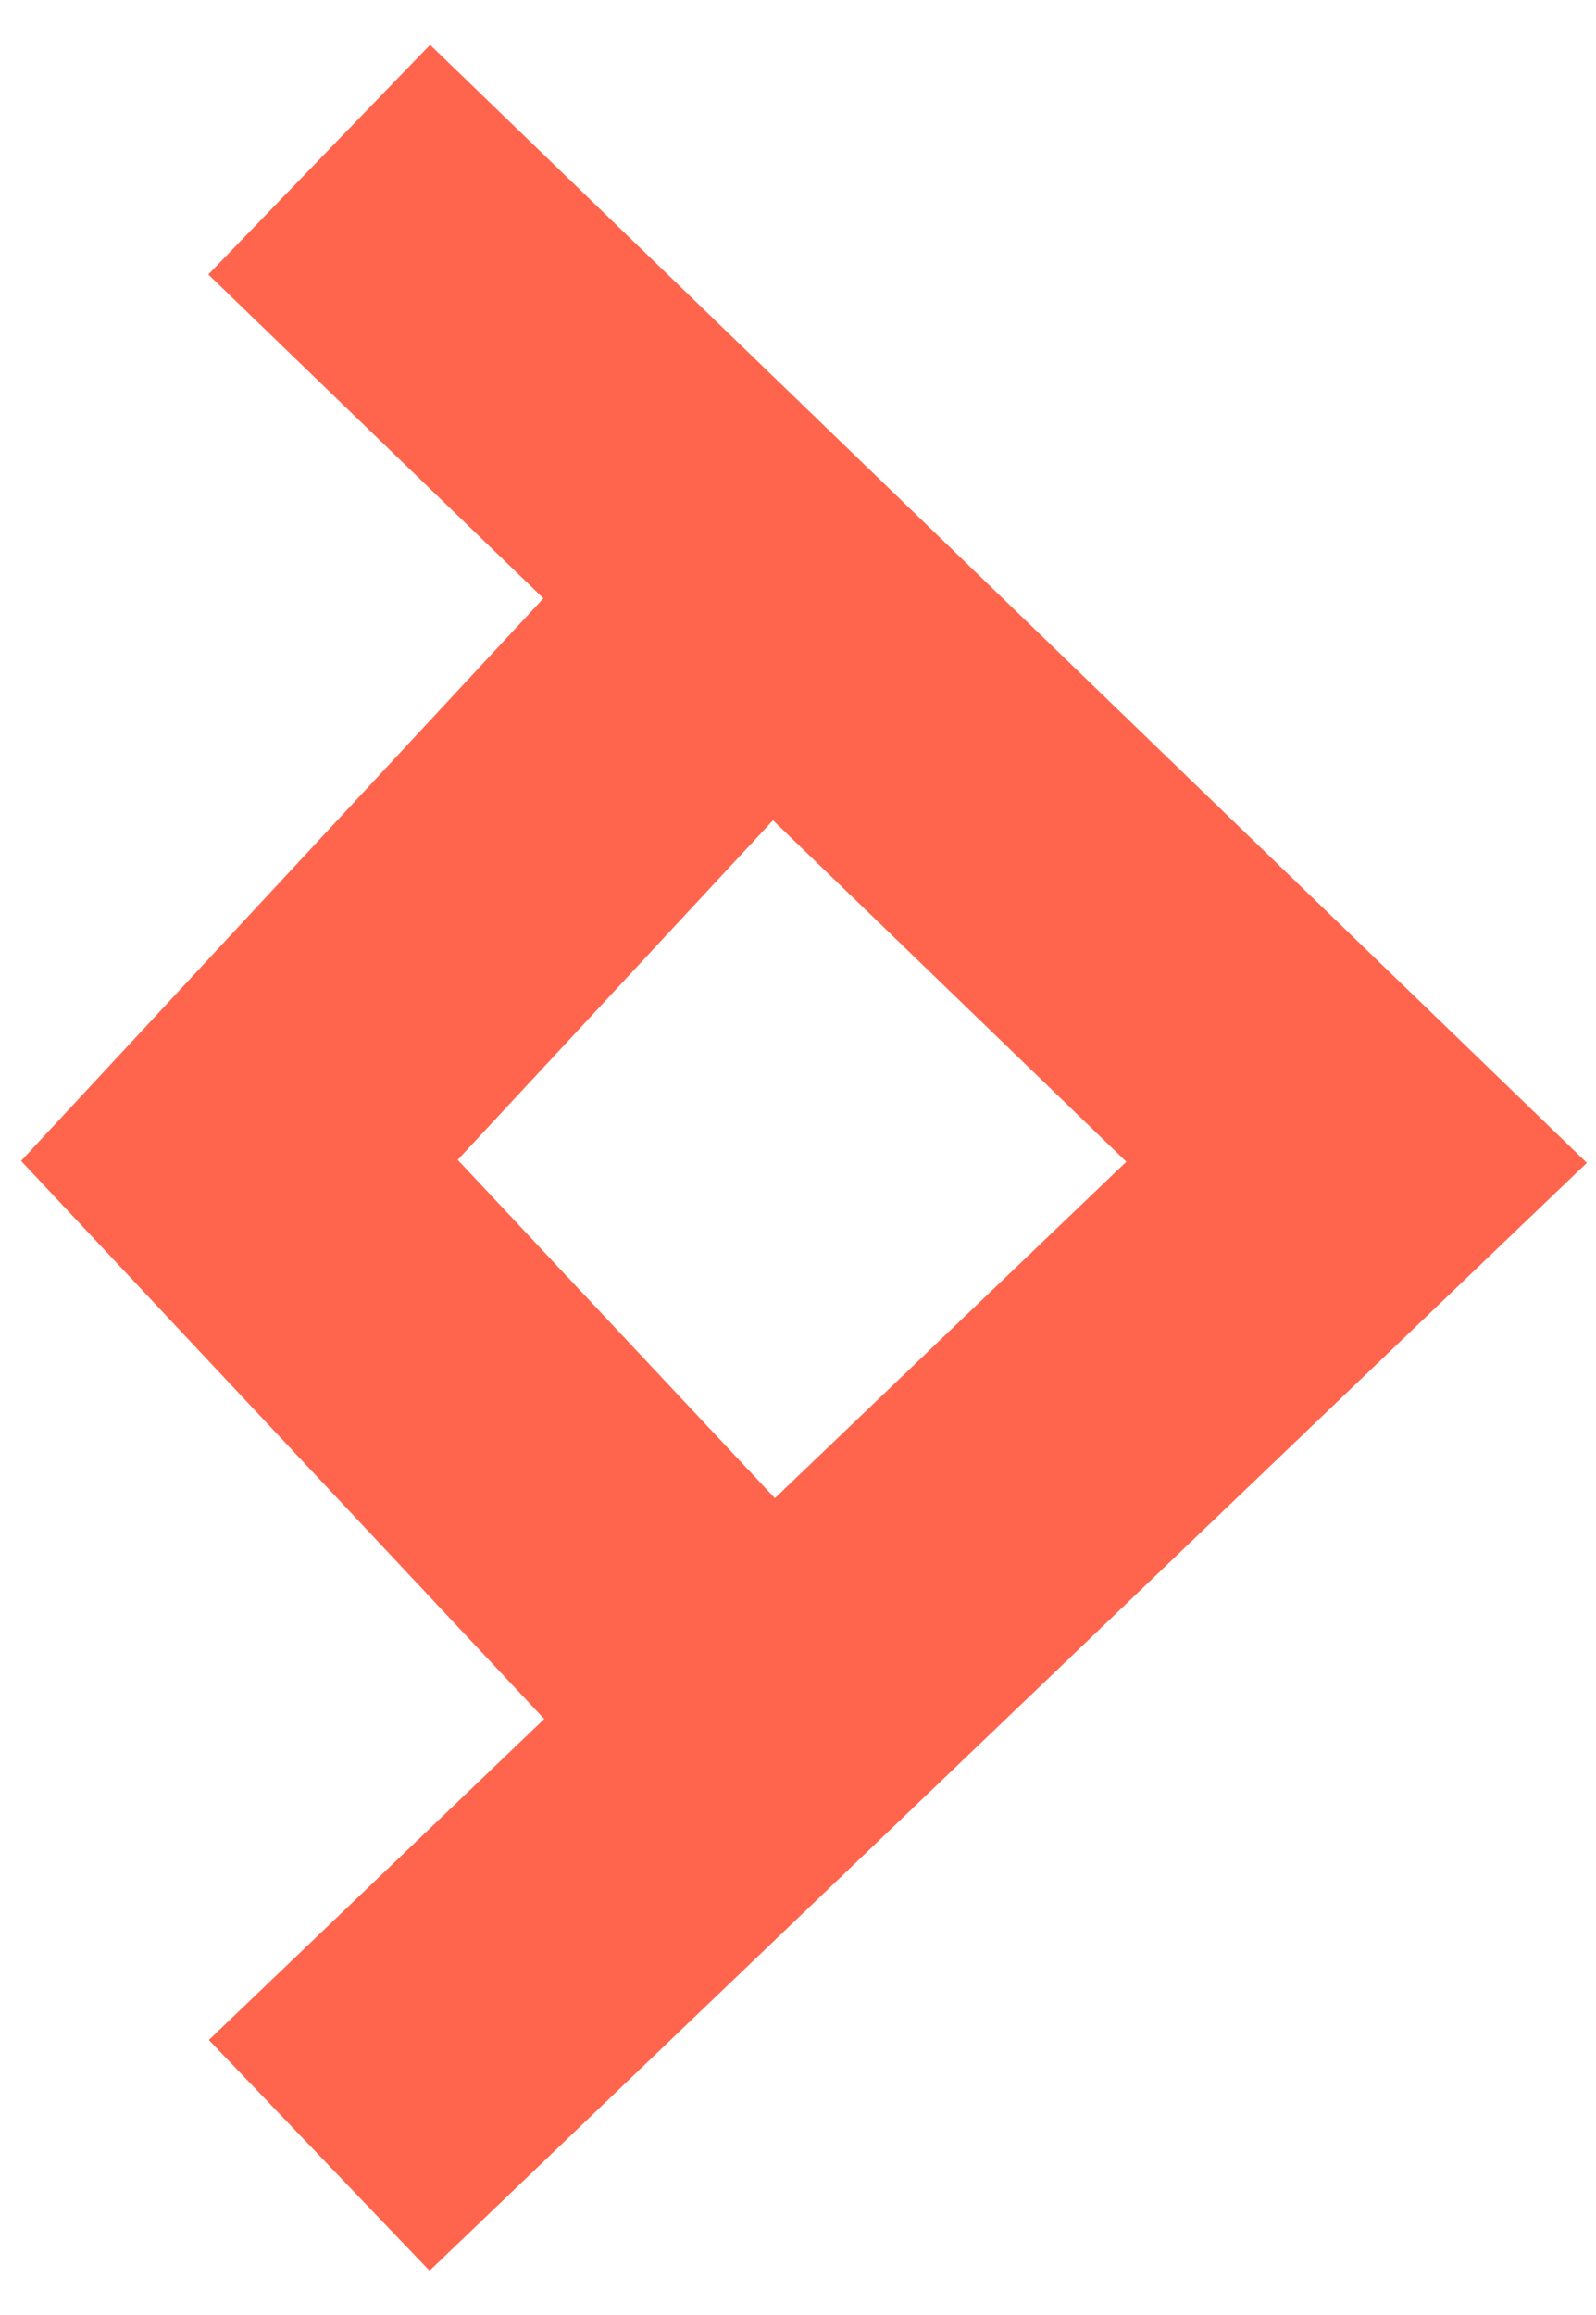 <svg xmlns="http://www.w3.org/2000/svg" xmlns:xlink="http://www.w3.org/1999/xlink" width="20" height="29" version="1.1" viewBox="0 0 20 29"><title>Group 11 Copy 3</title><desc>Created with Sketch.</desc><g id="Page-1" fill="none" fill-rule="evenodd" stroke="none" stroke-width="1"><g id="Desktop-HD-Copy" stroke="#FF654D" stroke-width="4" transform="translate(-205, -251)"><g id="Group-11-Copy-3" transform="translate(215, 265.5) scale(-1, -1) translate(-215, -265.5) translate(208, 253)"><polyline id="Stroke-1-Copy-3" points="7 20 14 12.464 7 5"/><polyline id="Stroke-1-Copy" points="0 25 13 12.44 0 0" transform="translate(6.5, 12.5) scale(-1, 1) translate(-6.5, -12.5)"/></g></g></g></svg>